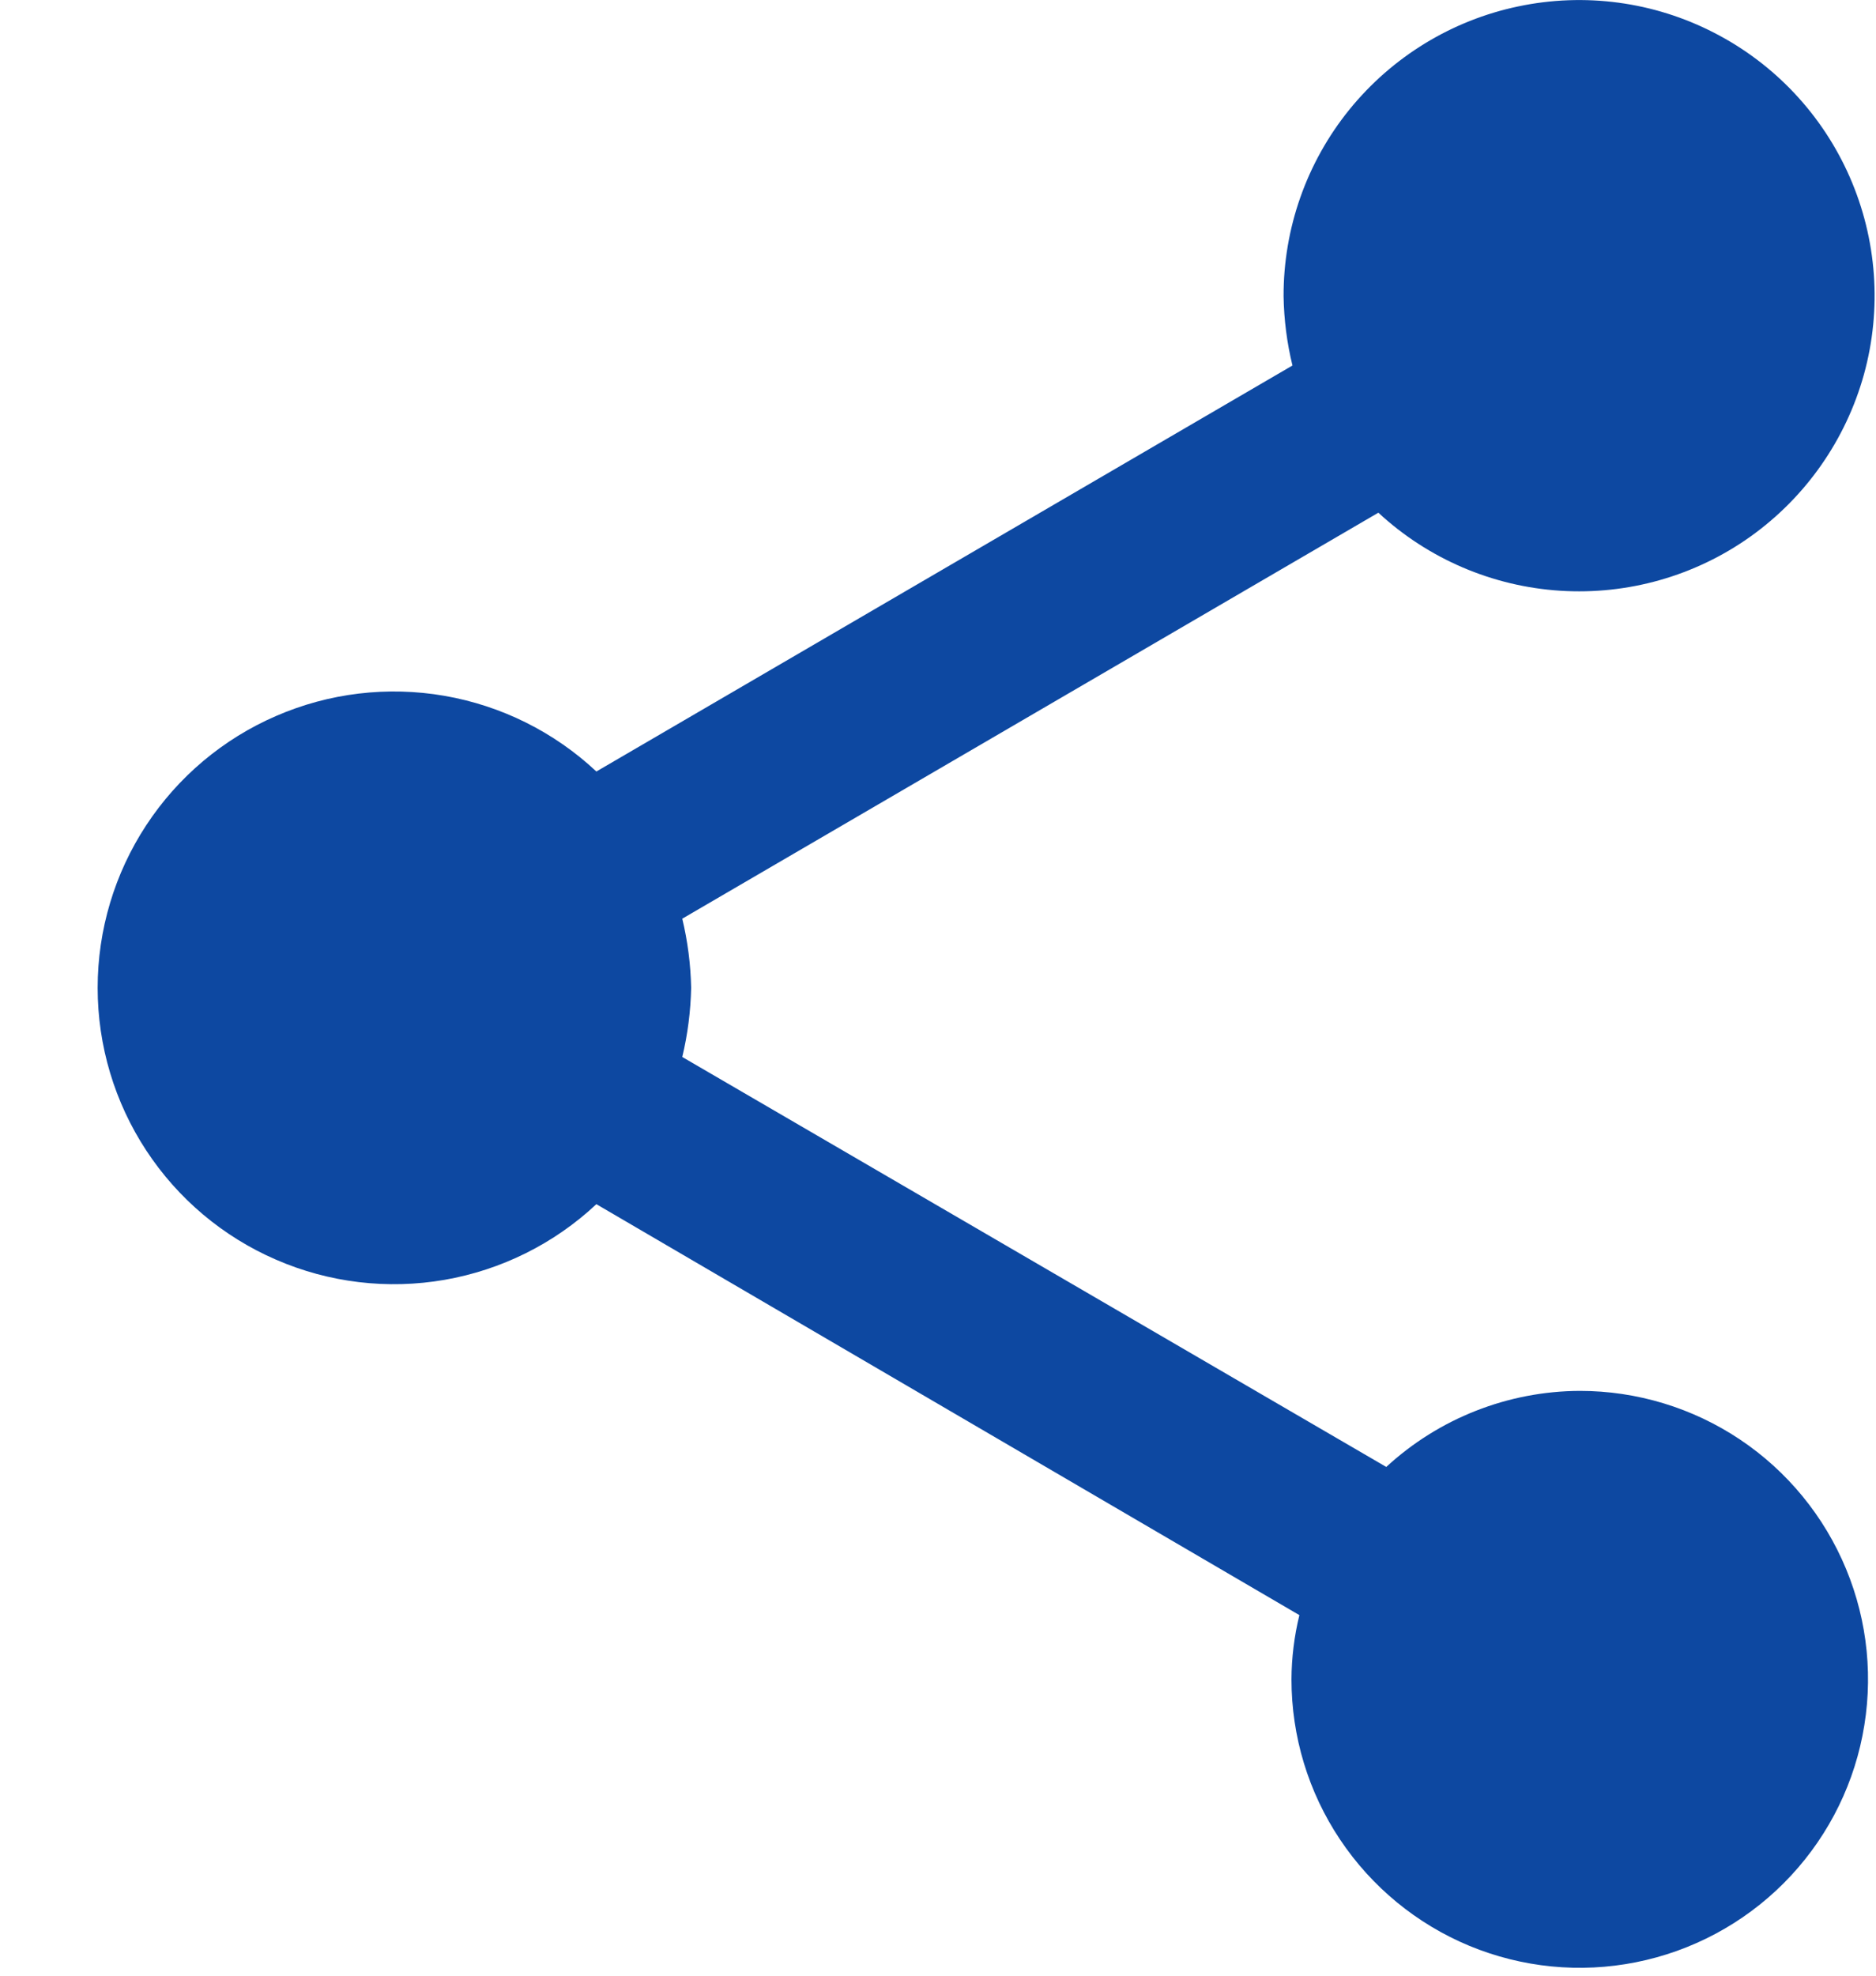<svg width="19" height="20" viewBox="0 0 19 20" fill="none" xmlns="http://www.w3.org/2000/svg">
<path d="M16 14.08C15.273 14.083 14.574 14.358 14.04 14.85L6.91 10.7C6.965 10.47 6.995 10.236 7 10C6.995 9.764 6.965 9.529 6.91 9.3L13.96 5.19C14.464 5.657 15.115 5.936 15.801 5.98C16.487 6.024 17.168 5.831 17.728 5.432C18.288 5.033 18.694 4.453 18.878 3.79C19.061 3.127 19.01 2.422 18.734 1.792C18.458 1.162 17.973 0.646 17.361 0.332C16.75 0.017 16.049 -0.077 15.376 0.065C14.703 0.206 14.099 0.576 13.666 1.11C13.233 1.645 12.998 2.312 13 3C13.004 3.236 13.034 3.471 13.09 3.7L6.04 7.81C5.613 7.41 5.078 7.144 4.502 7.044C3.925 6.944 3.332 7.015 2.796 7.248C2.259 7.48 1.802 7.865 1.481 8.354C1.16 8.843 0.989 9.415 0.989 10C0.989 10.585 1.16 11.157 1.481 11.646C1.802 12.135 2.259 12.52 2.796 12.752C3.332 12.985 3.925 13.056 4.502 12.956C5.078 12.856 5.613 12.59 6.04 12.19L13.16 16.35C13.108 16.563 13.081 16.781 13.08 17C13.08 17.578 13.251 18.142 13.572 18.622C13.893 19.102 14.349 19.477 14.882 19.698C15.416 19.919 16.003 19.977 16.569 19.864C17.136 19.751 17.656 19.473 18.064 19.065C18.473 18.656 18.751 18.136 18.863 17.57C18.976 17.003 18.918 16.416 18.697 15.883C18.476 15.349 18.102 14.893 17.622 14.572C17.142 14.251 16.577 14.08 16 14.08Z" fill="#0D48A1"/>
</svg>